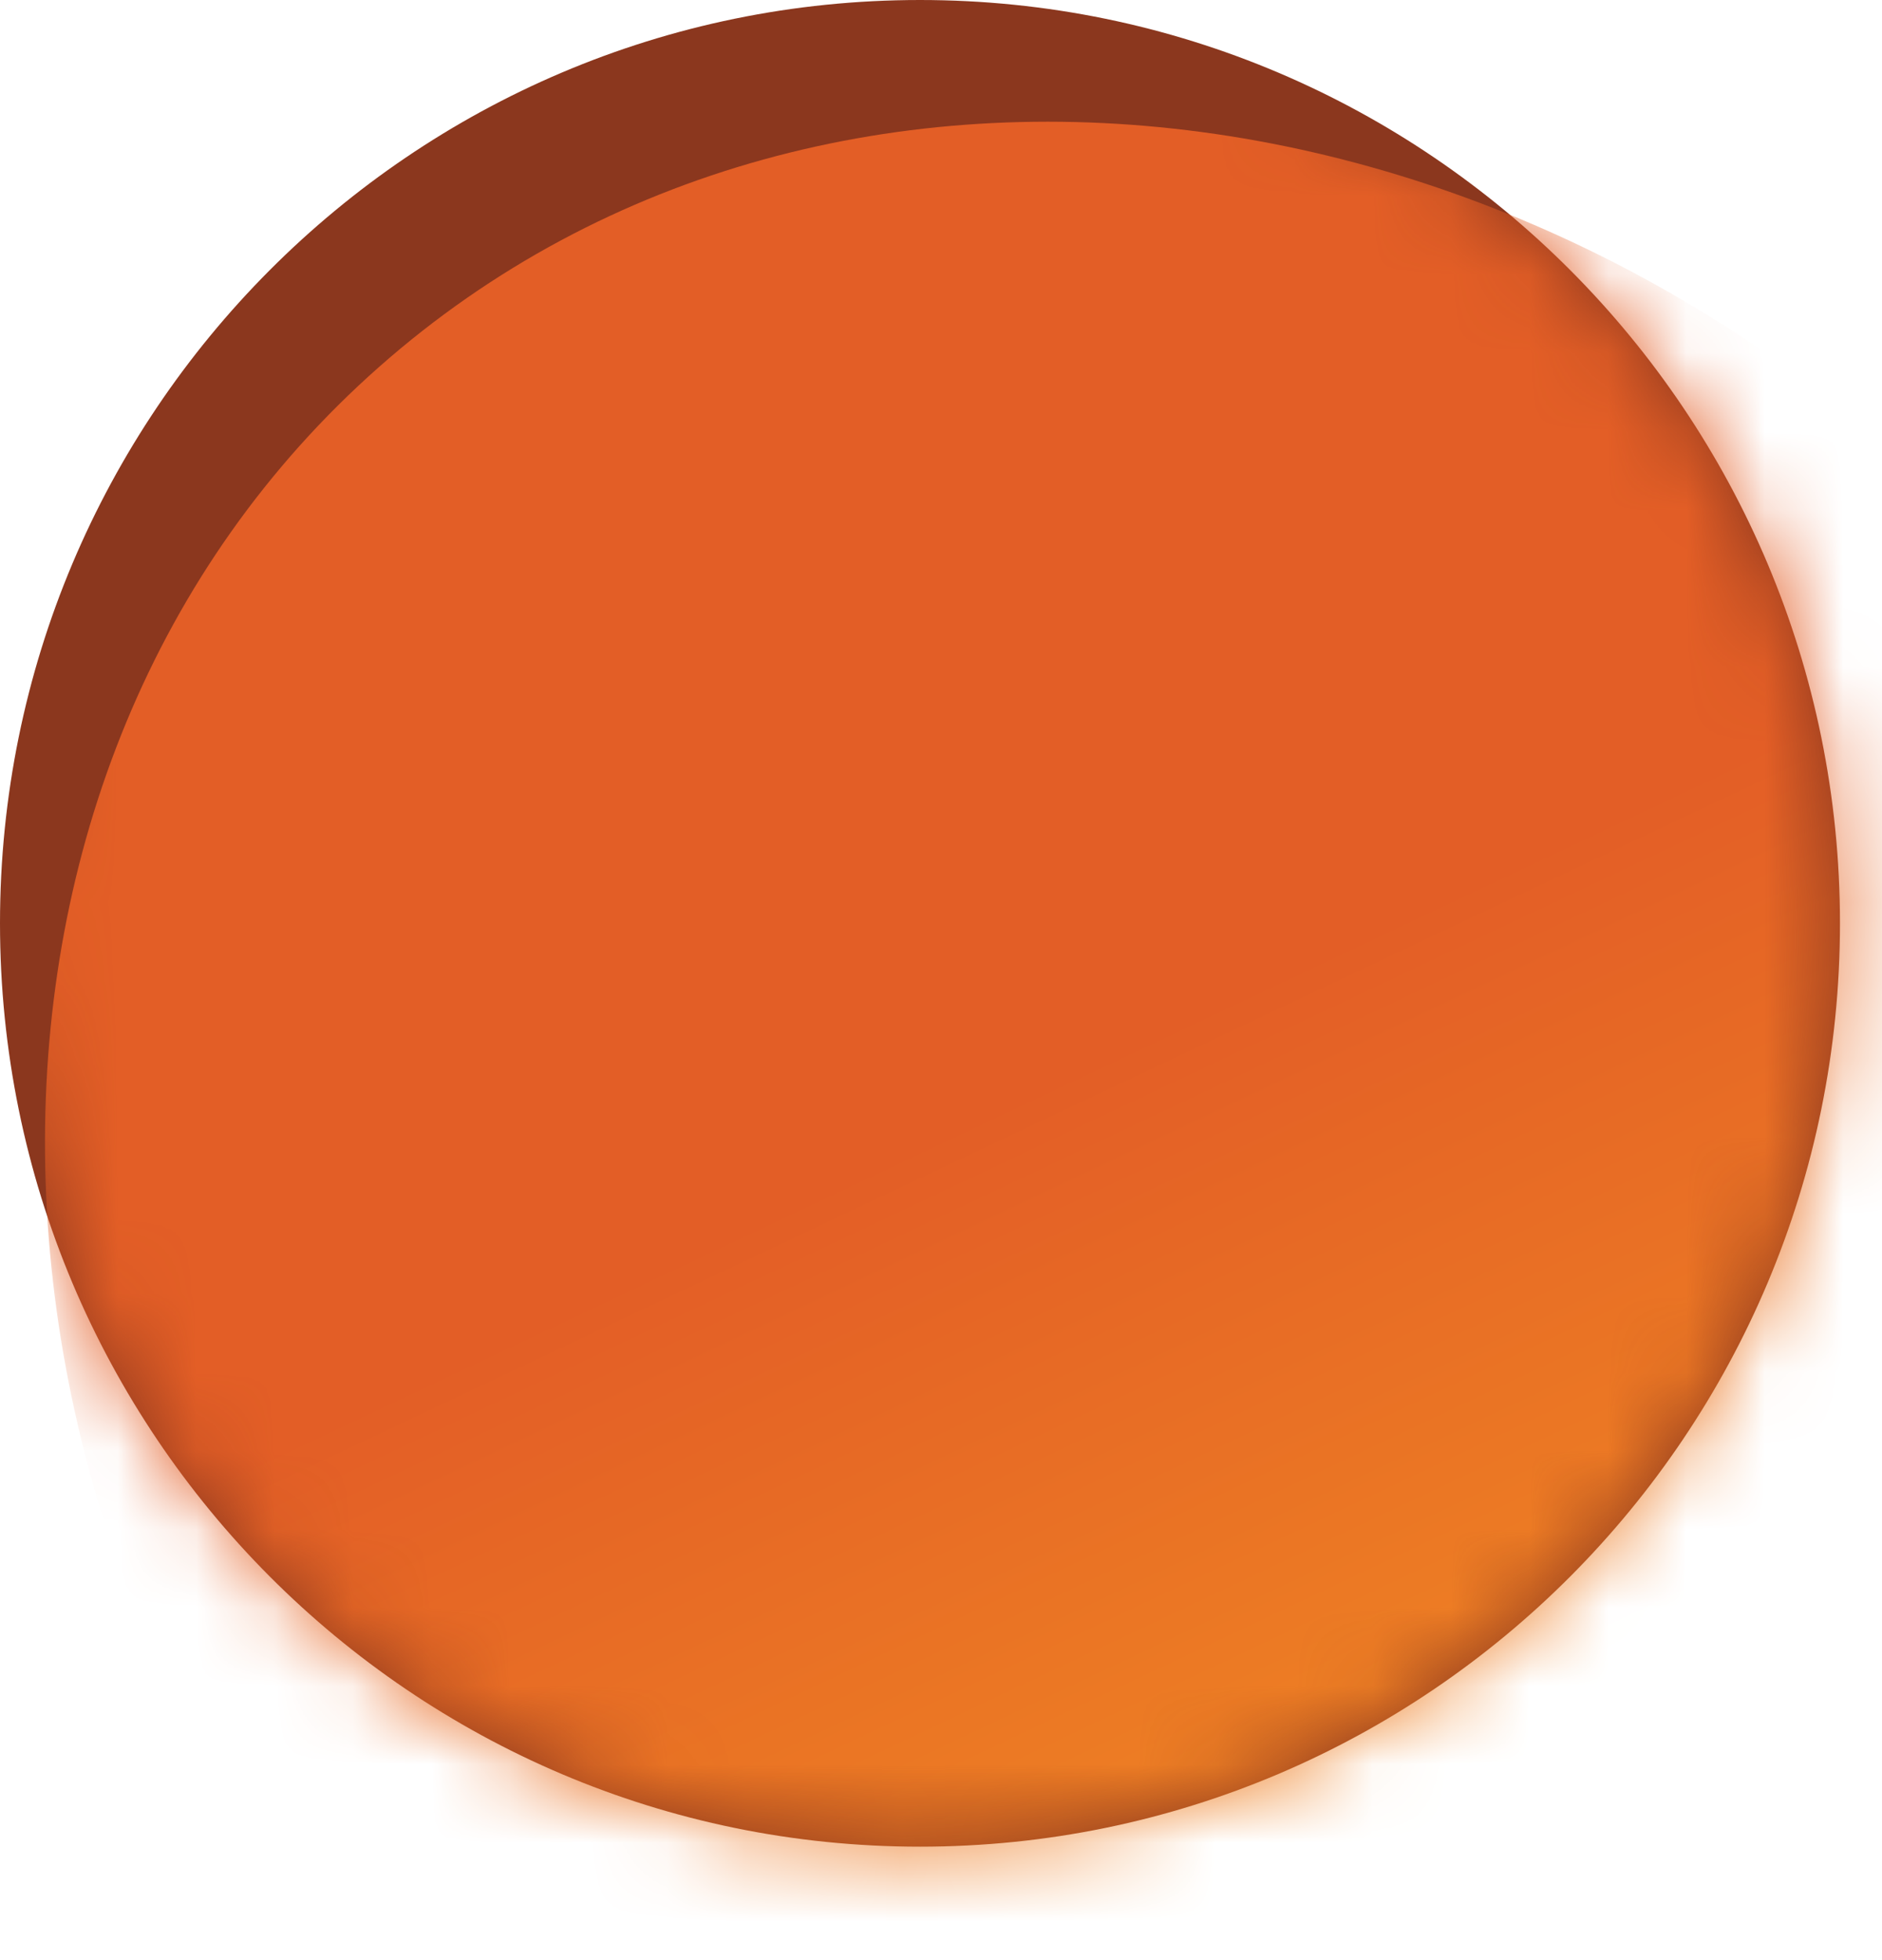 <svg width="24" height="25" viewBox="0 0 24 25" fill="none" xmlns="http://www.w3.org/2000/svg">
<path d="M11.732 23.553C18.212 23.553 23.464 18.28 23.464 11.776C23.464 5.272 18.212 0 11.732 0C5.253 0 0 5.272 0 11.776C0 18.28 5.253 23.553 11.732 23.553Z" fill="#8B371E"/>
<mask id="mask0_436_2568" style="mask-type:alpha" maskUnits="userSpaceOnUse" x="0" y="0" width="24" height="24">
<path d="M11.732 23.553C18.212 23.553 23.464 18.28 23.464 11.776C23.464 5.272 18.212 0 11.732 0C5.253 0 0 5.272 0 11.776C0 18.28 5.253 23.553 11.732 23.553Z" fill="url(#paint0_linear_436_2568)"/>
</mask>
<g mask="url(#mask0_436_2568)">
<g filter="url(#filter0_f_436_2568)">
<path fill-rule="evenodd" clip-rule="evenodd" d="M25.891 7.493C31.762 14.139 31.859 23.65 26.094 28.736C20.338 33.822 10.906 32.571 5.036 25.924C-0.835 19.278 -0.923 9.767 4.833 4.681C10.598 -0.414 20.021 0.847 25.891 7.493Z" fill="url(#paint1_linear_436_2568)"/>
</g>
</g>
<defs>
<filter id="filter0_f_436_2568" x="-3.426" y="-2.448" width="37.783" height="38.309" filterUnits="userSpaceOnUse" color-interpolation-filters="sRGB">
<feFlood flood-opacity="0" result="BackgroundImageFix"/>
<feBlend mode="normal" in="SourceGraphic" in2="BackgroundImageFix" result="shape"/>
<feGaussianBlur stdDeviation="2" result="effect1_foregroundBlur_436_2568"/>
</filter>
<linearGradient id="paint0_linear_436_2568" x1="6.756" y1="1.113" x2="16.703" y2="22.444" gradientUnits="userSpaceOnUse">
<stop offset="0.383" stop-color="#E35E26"/>
<stop offset="1" stop-color="#F9A121"/>
</linearGradient>
<linearGradient id="paint1_linear_436_2568" x1="9.149" y1="2.985" x2="22.062" y2="30.299" gradientUnits="userSpaceOnUse">
<stop offset="0.383" stop-color="#E35E26"/>
<stop offset="1" stop-color="#F9A121"/>
</linearGradient>
</defs>
</svg>
